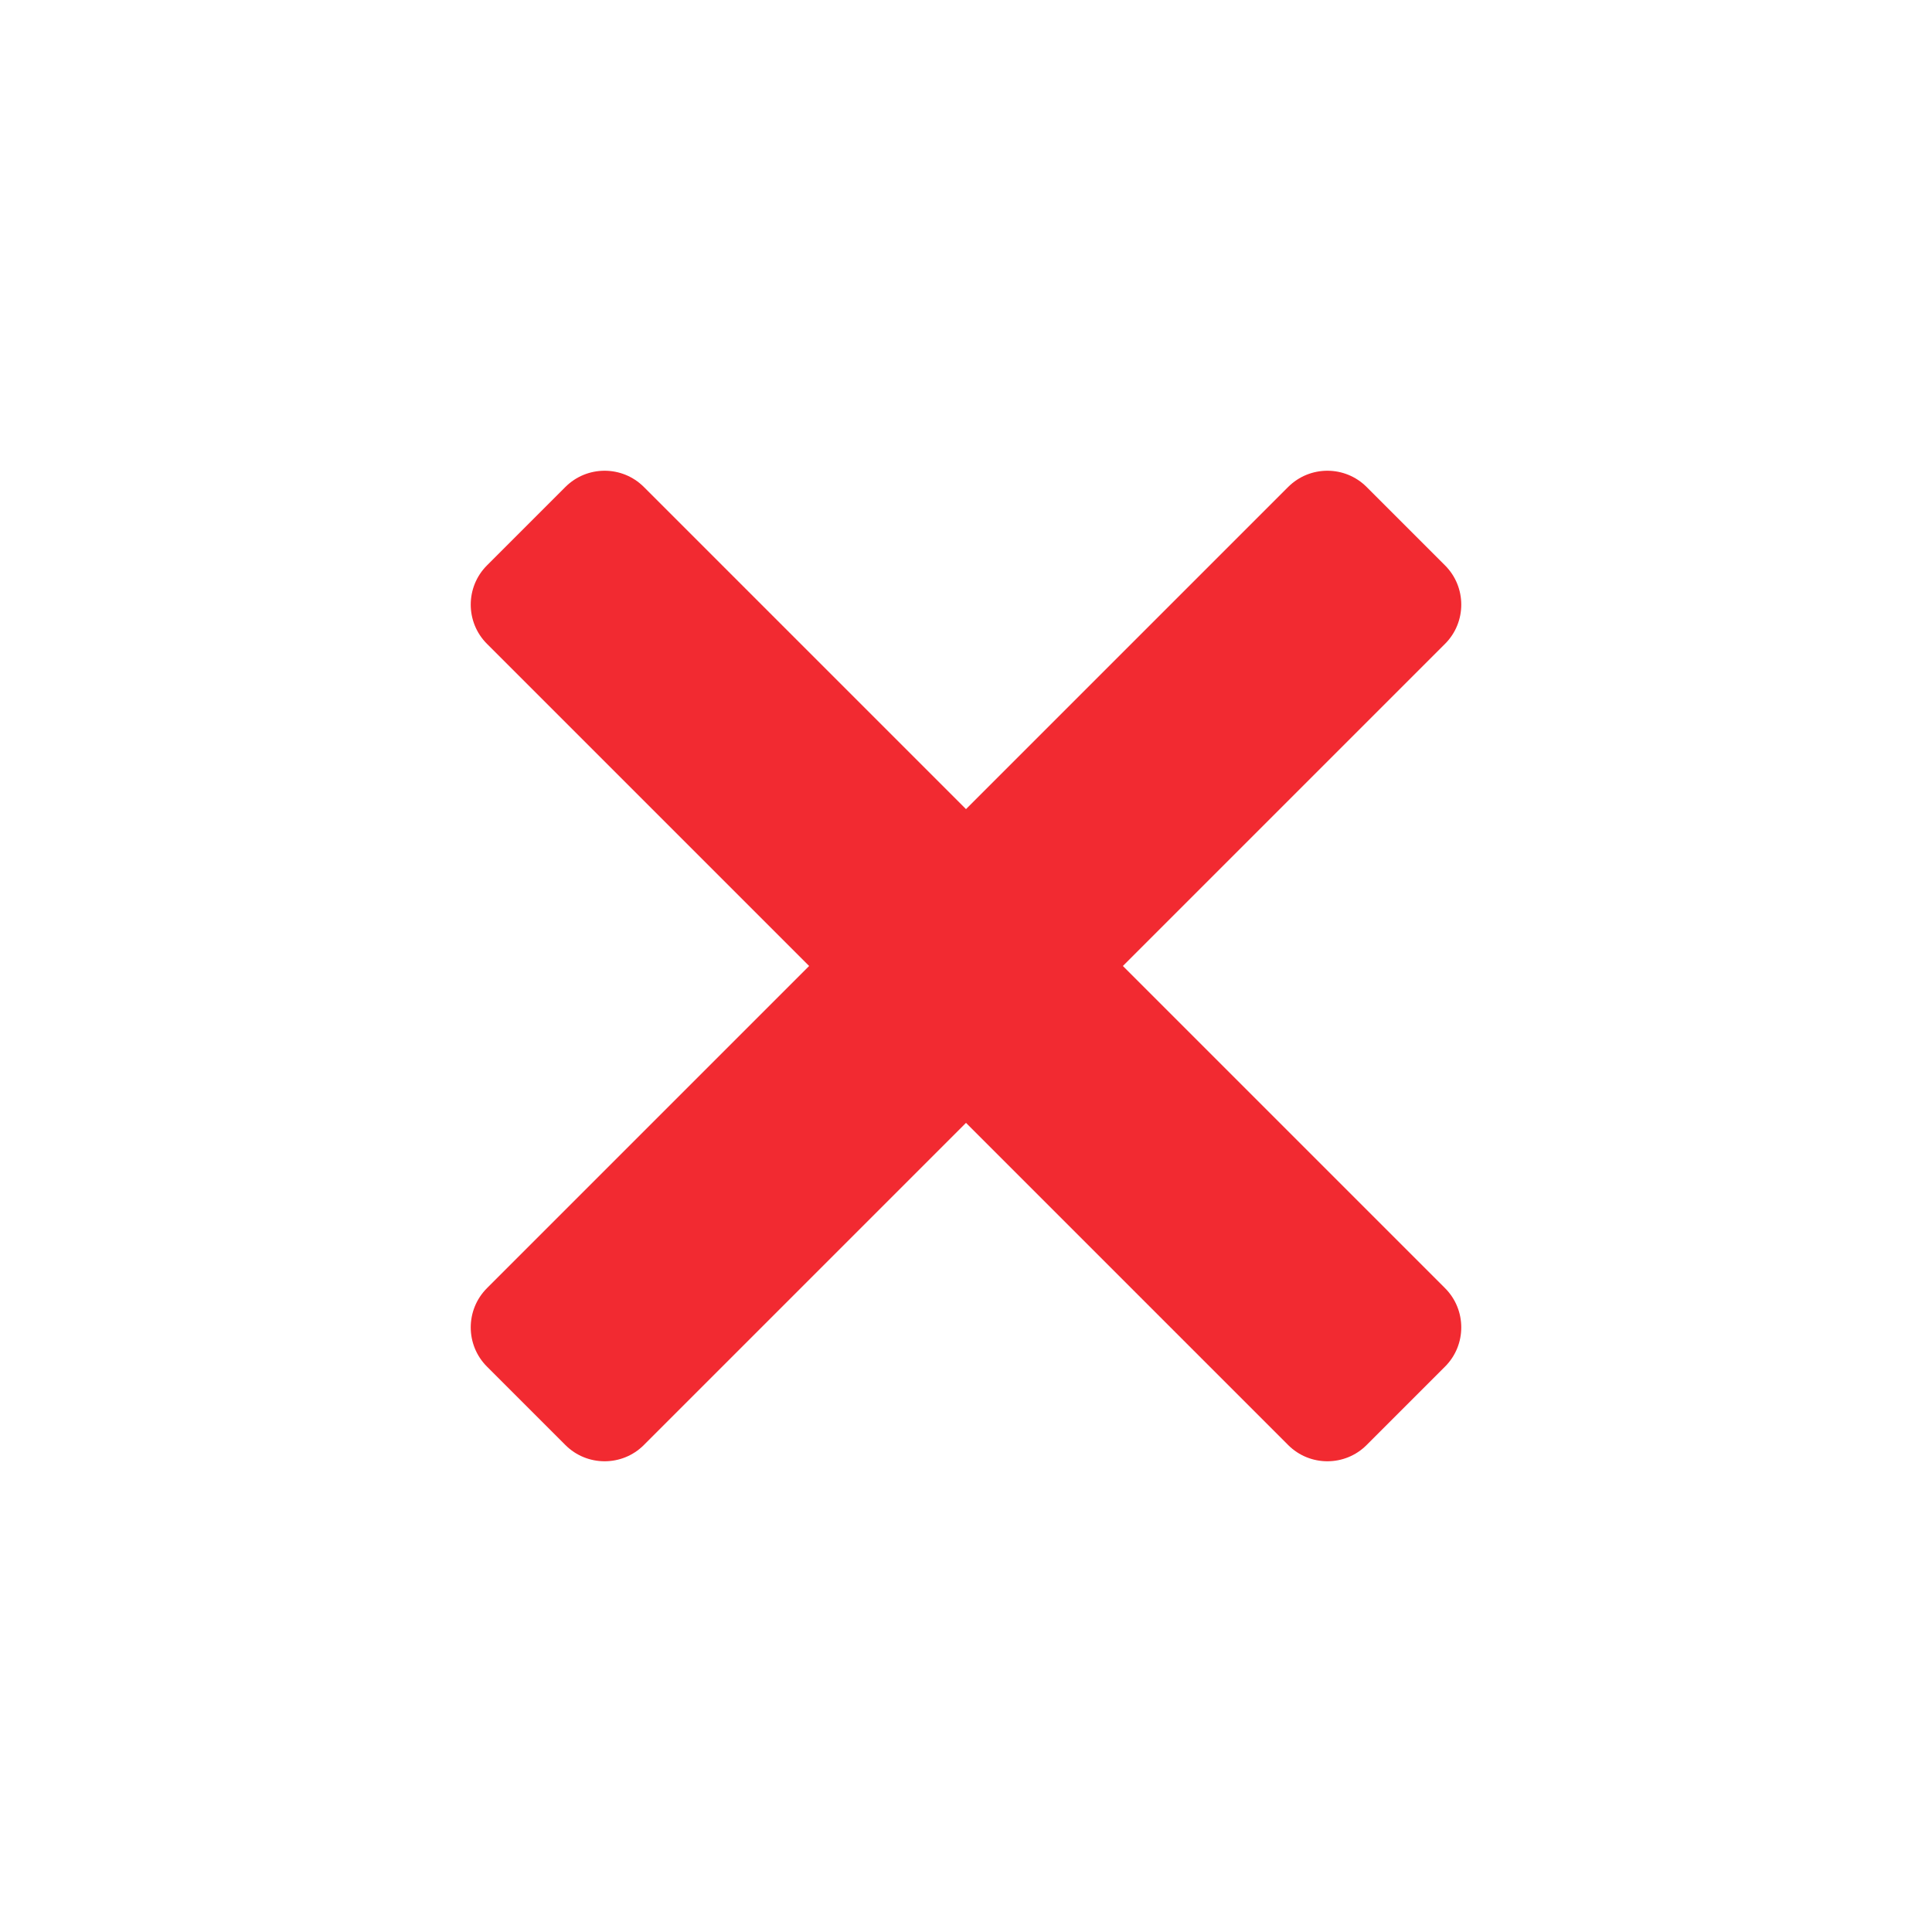 <?xml version="1.0" encoding="utf-8"?>
<!-- Generator: Adobe Illustrator 24.1.2, SVG Export Plug-In . SVG Version: 6.00 Build 0)  -->
<svg version="1.1" id="Layer_1" xmlns="http://www.w3.org/2000/svg" xmlns:xlink="http://www.w3.org/1999/xlink" x="0px" y="0px"
	 viewBox="0 0 200 200" style="enable-background:new 0 0 200 200;" xml:space="preserve">
<style type="text/css">
	.st0{fill:#f22a31;}
	.st1{fill:#FFFFFF;}
</style>
<path class="st0" d="M116.24,100l33.35-33.35c2.24-2.24,2.24-5.88,0-8.12l-8.12-8.12c-2.24-2.24-5.88-2.24-8.12,0L100,83.76
	L66.65,50.41c-2.24-2.24-5.88-2.24-8.12,0l-8.12,8.12c-2.24,2.24-2.24,5.88,0,8.12L83.76,100l-33.35,33.35
	c-2.24,2.24-2.24,5.88,0,8.12l8.12,8.12c2.24,2.24,5.88,2.24,8.12,0L100,116.24l33.35,33.35c2.24,2.24,5.88,2.24,8.12,0l8.12-8.12
	c2.24-2.24,2.24-5.88,0-8.12L116.24,100z"/>
</svg>
